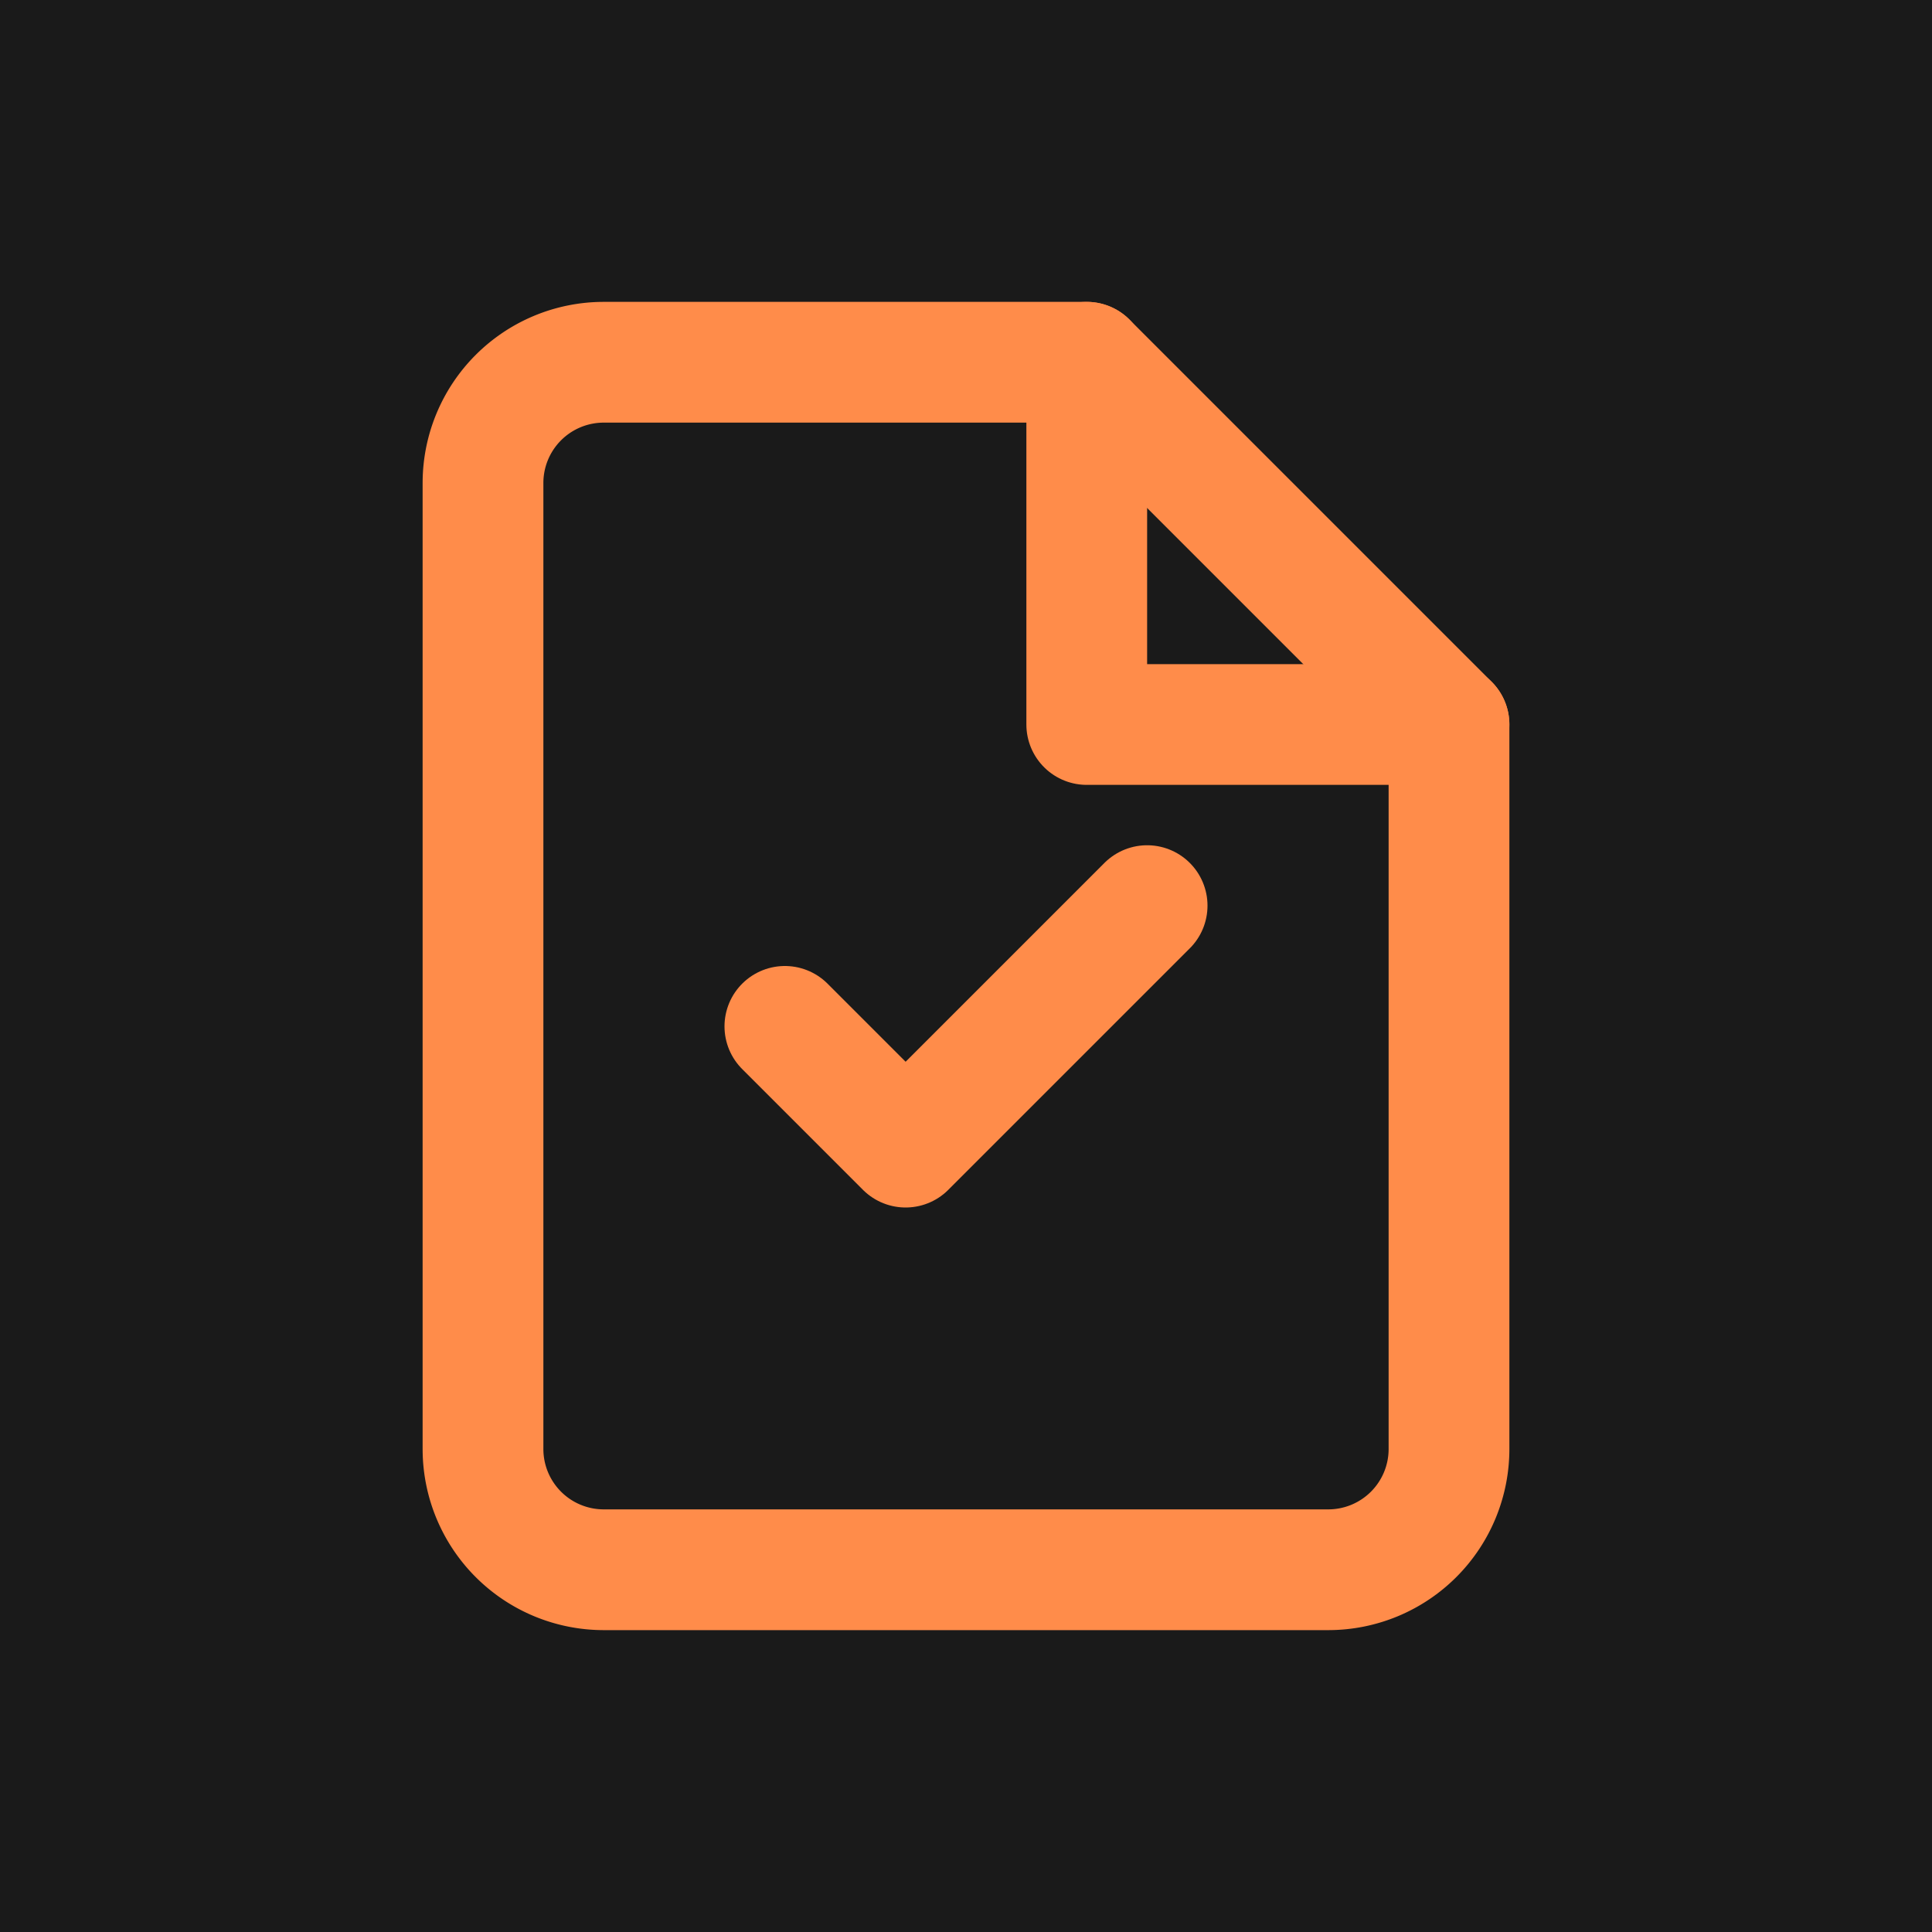 <svg width="32" height="32" viewBox="0 0 32 32" fill="none" xmlns="http://www.w3.org/2000/svg">
  <!-- Dark background -->
  <rect width="32" height="32" fill="#1a1a1a"/>

  <!-- Document icon with checkmark in orange -->
  <g transform="translate(4, 4)">
    <!-- Document outline -->
    <path d="M14 2H6a2 2 0 0 0-2 2v16a2 2 0 0 0 2 2h12a2 2 0 0 0 2-2V8z"
          stroke="#ff8c4a"
          stroke-width="2"
          stroke-linecap="round"
          stroke-linejoin="round"
          fill="none"/>
    <!-- Document fold corner -->
    <path d="M14 2v6h6"
          stroke="#ff8c4a"
          stroke-width="2"
          stroke-linecap="round"
          stroke-linejoin="round"
          fill="none"/>
    <!-- Checkmark inside document -->
    <path d="M9 13l2 2 4-4"
          stroke="#ff8c4a"
          stroke-width="2"
          stroke-linecap="round"
          stroke-linejoin="round"
          fill="none"/>
  </g>
</svg>
